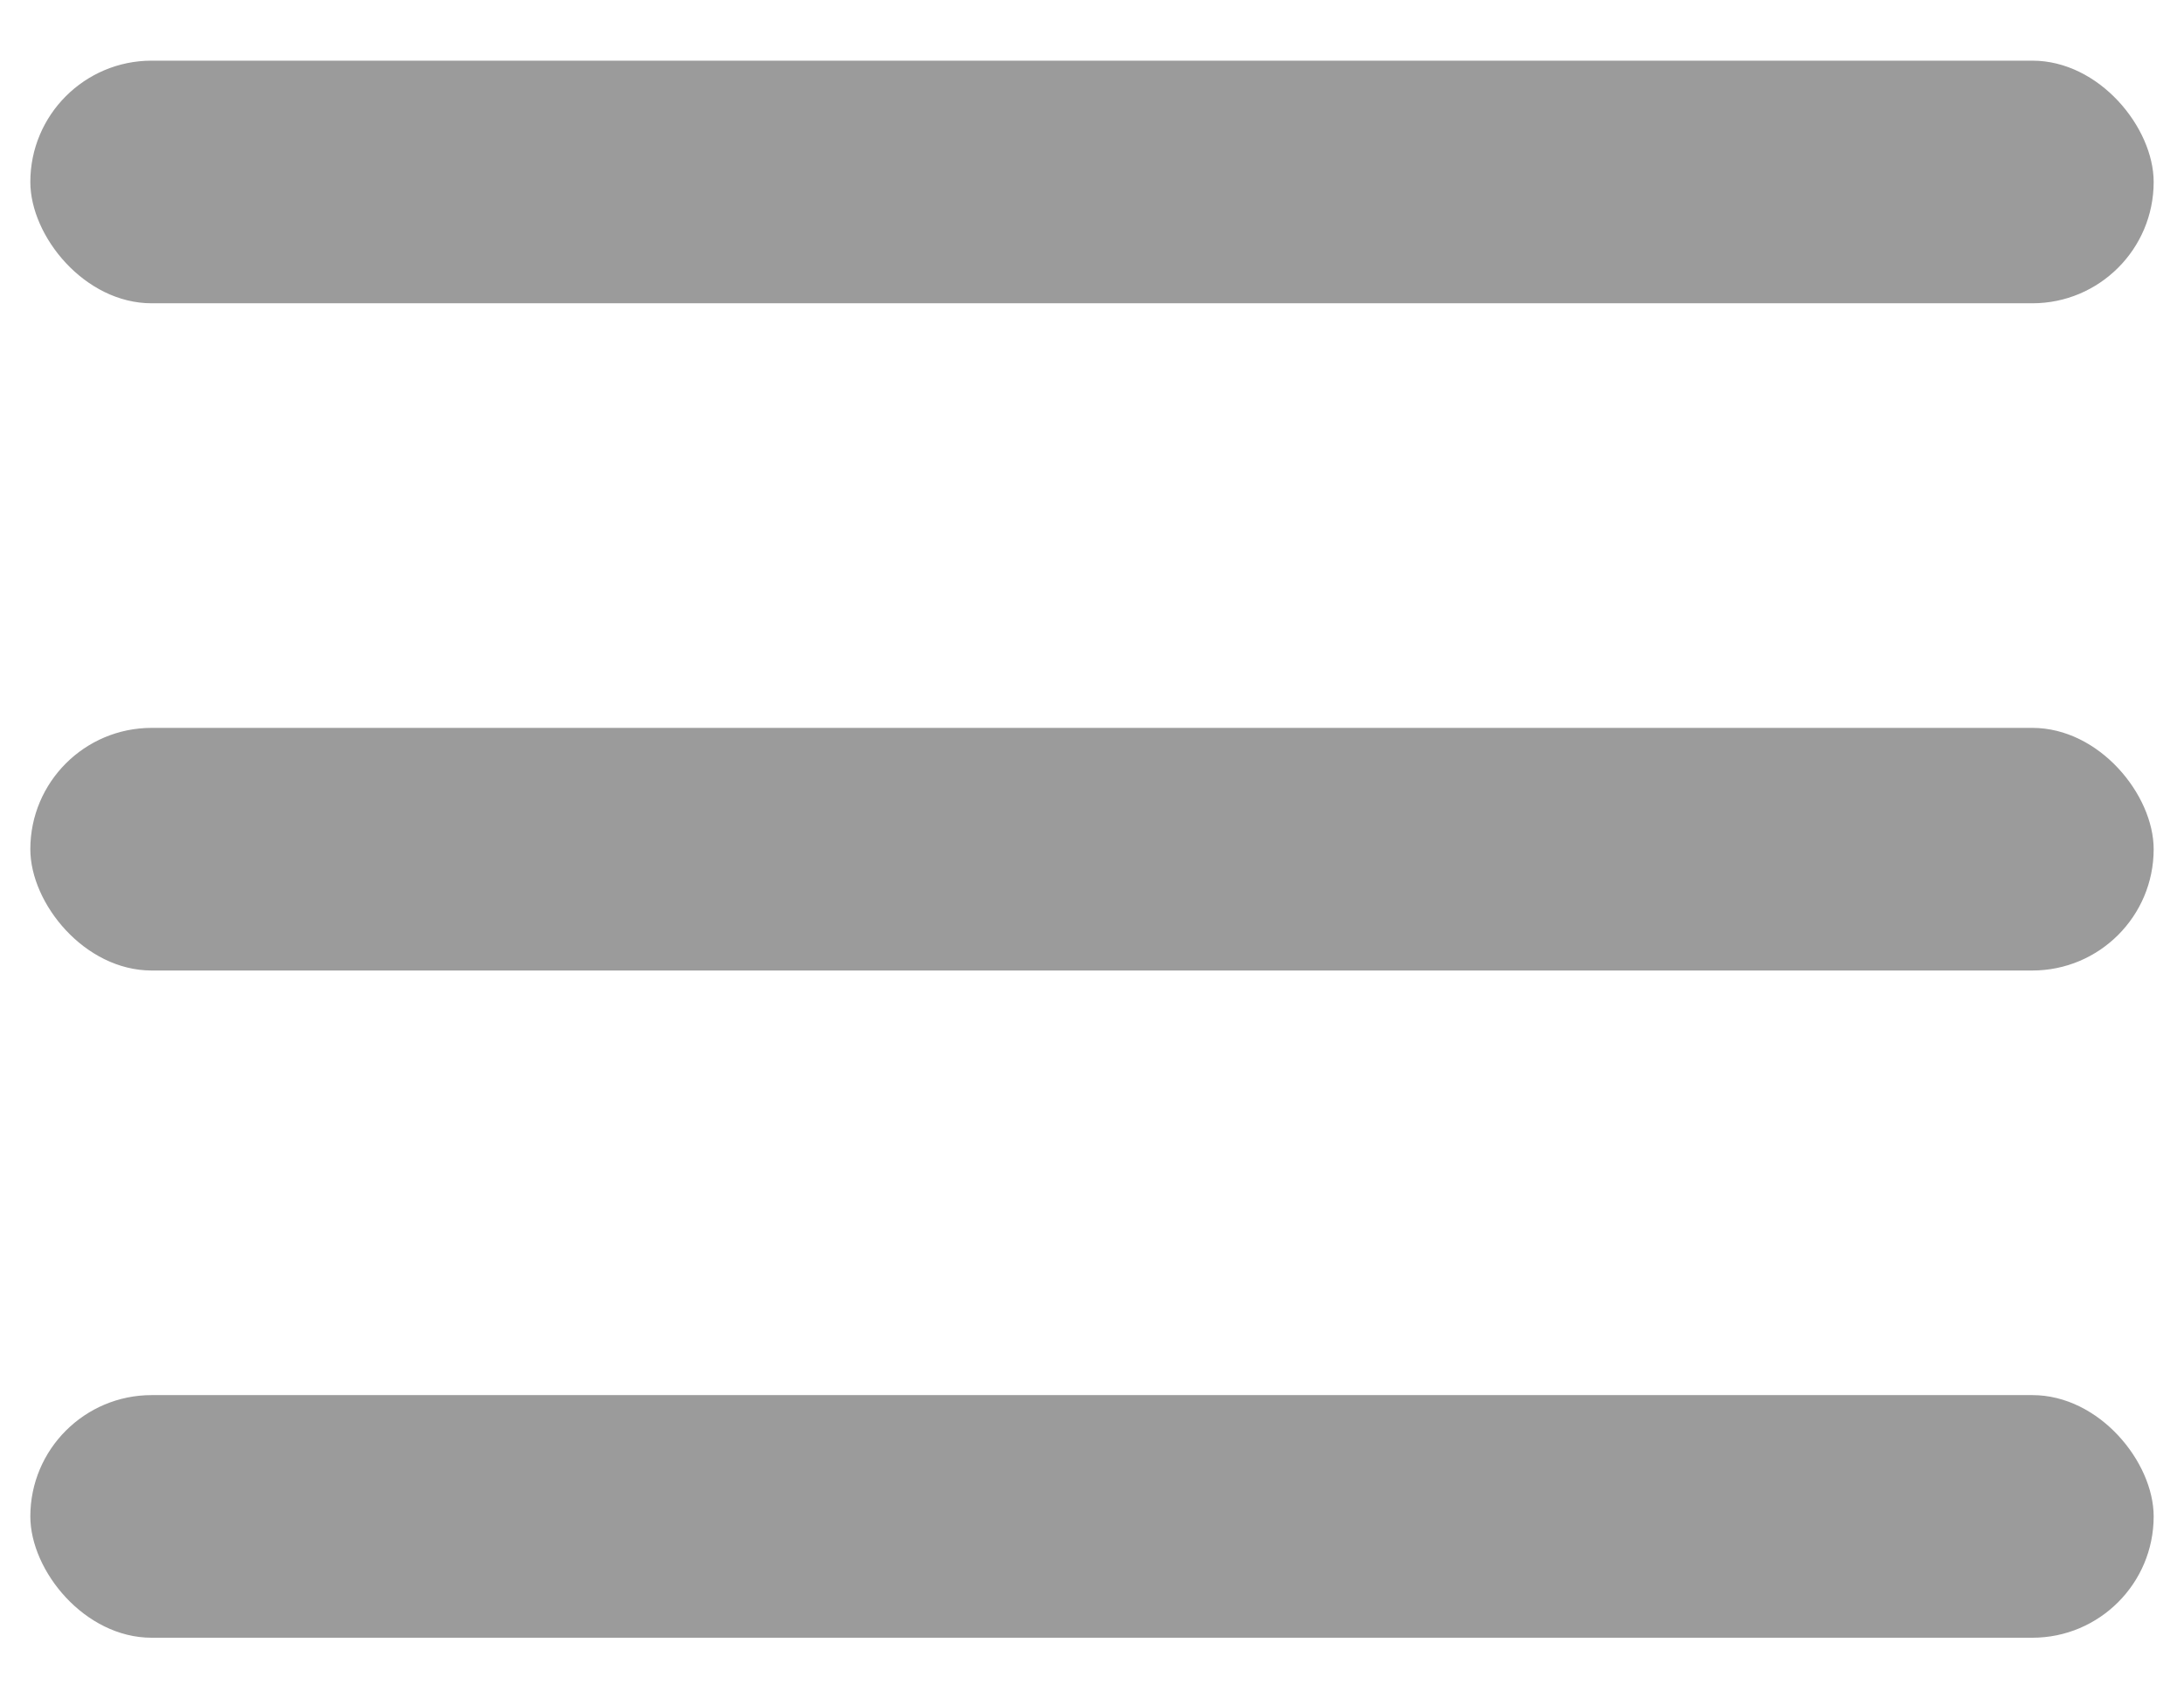 <svg width="18" height="14" viewBox="0 0 18 14" fill="none" xmlns="http://www.w3.org/2000/svg">
<rect x="0.25" y="0.5" width="17.5" height="2" rx="1" fill="#9B9B9B"/>
<rect x="0.25" y="6" width="17.5" height="2" rx="1" fill="#9B9B9B"/>
<rect x="0.25" y="11.5" width="17.5" height="2" rx="1" fill="#9B9B9B"/>
</svg>
